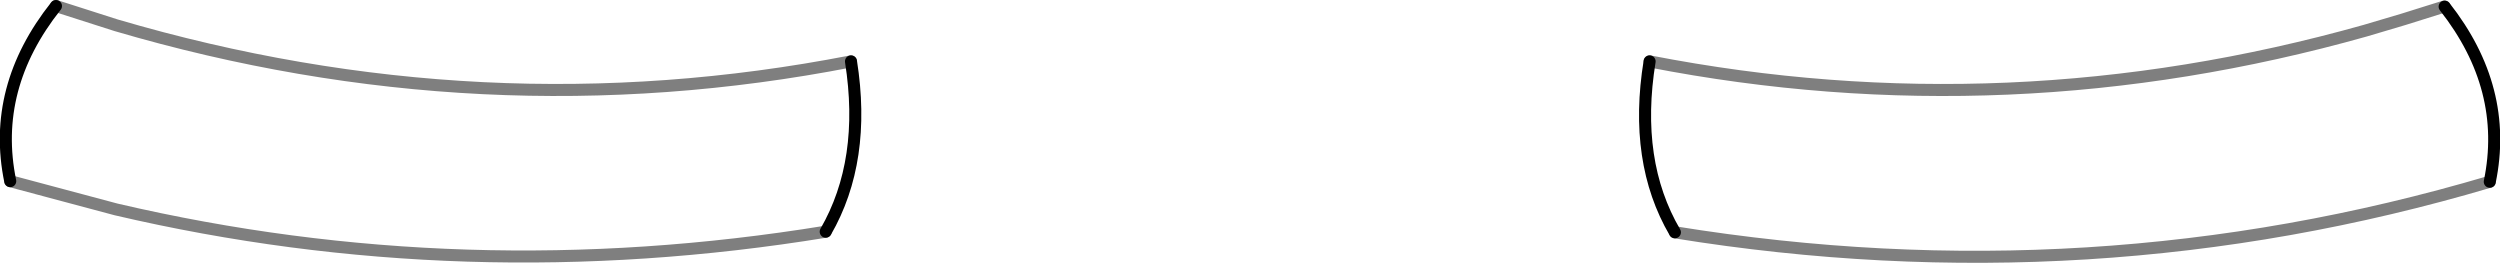 <?xml version="1.0" encoding="UTF-8" standalone="no"?>
<svg xmlns:xlink="http://www.w3.org/1999/xlink" height="21.85px" width="207.7px" xmlns="http://www.w3.org/2000/svg">
  <g transform="matrix(1.0, 0.0, 0.0, 1.0, -296.05, -462.6)">
    <path d="M364.65 481.85 Q334.6 486.75 305.7 480.0 L296.9 477.65 M300.7 463.1 L305.7 464.7 Q336.15 473.65 366.75 467.7 M499.15 463.15 L499.1 463.15 495.75 464.2 492.55 465.15 Q462.9 473.5 433.1 467.7 M435.2 481.9 Q469.8 487.5 502.9 477.7" fill="none" stroke="#000000" stroke-linecap="round" stroke-linejoin="round" stroke-opacity="0.502" stroke-width="1.0"/>
    <path d="M296.9 477.65 Q295.3 469.9 300.7 463.1 M366.75 467.7 Q368.05 475.95 364.65 481.85 M502.9 477.7 Q504.5 469.95 499.15 463.15 M433.1 467.7 Q431.75 476.0 435.2 481.9" fill="none" stroke="#000000" stroke-linecap="round" stroke-linejoin="round" stroke-width="1.0"/>
  </g>
</svg>
